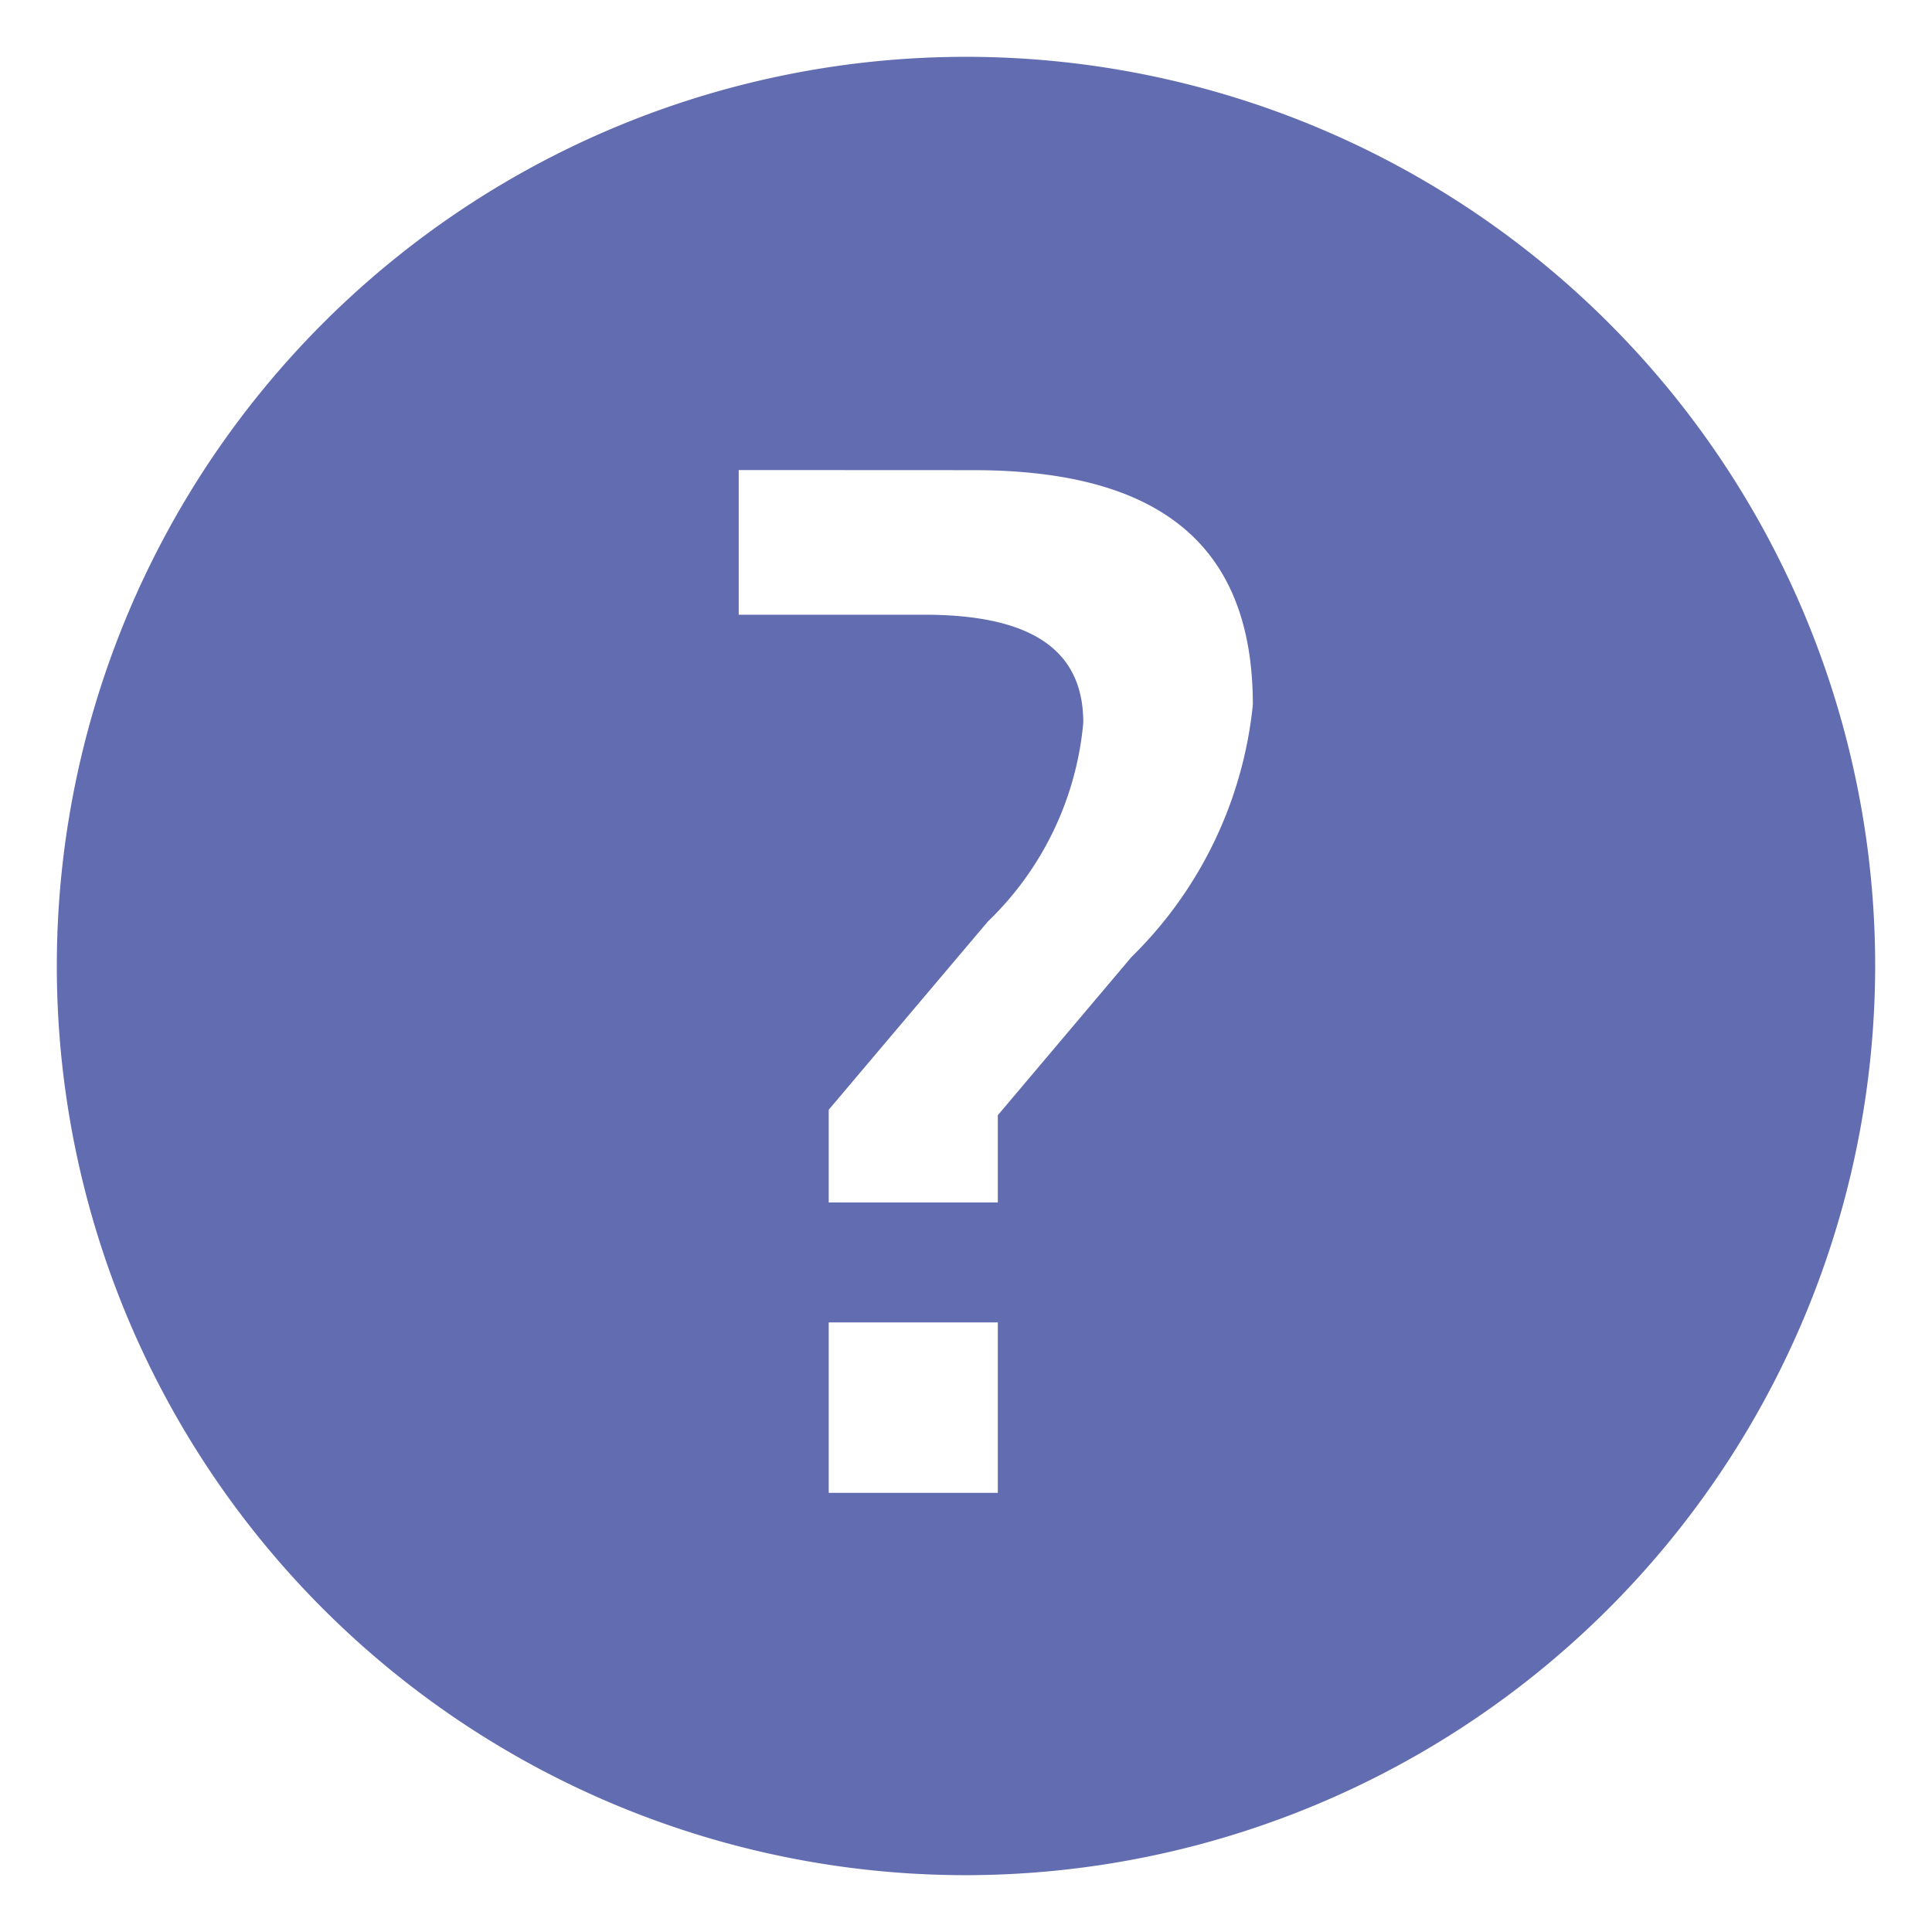 <svg xmlns="http://www.w3.org/2000/svg" width="17" height="17" viewBox="0 0 17 17">
    <g data-name="icon/16x16/Help">
        <path data-name="Subtraction 7" d="M1915 16a8 8 0 1 1 8-8 8.009 8.009 0 0 1-8 8zm-1.208-4.864v1.5h1.488v-1.5zm-.792-7.5v1.273h1.632c.945 0 1.4.31 1.4.949a2.772 2.772 0 0 1-.84 1.751l-1.4 1.656v.816h1.488v-.768l1.176-1.392a3.618 3.618 0 0 0 1.068-2.22c0-1.389-.8-2.064-2.461-2.064z" transform="translate(-1906.5 .5)" style="fill:#626cb0;stroke:transparent;stroke-miterlimit:10"/>
    </g>
</svg>
